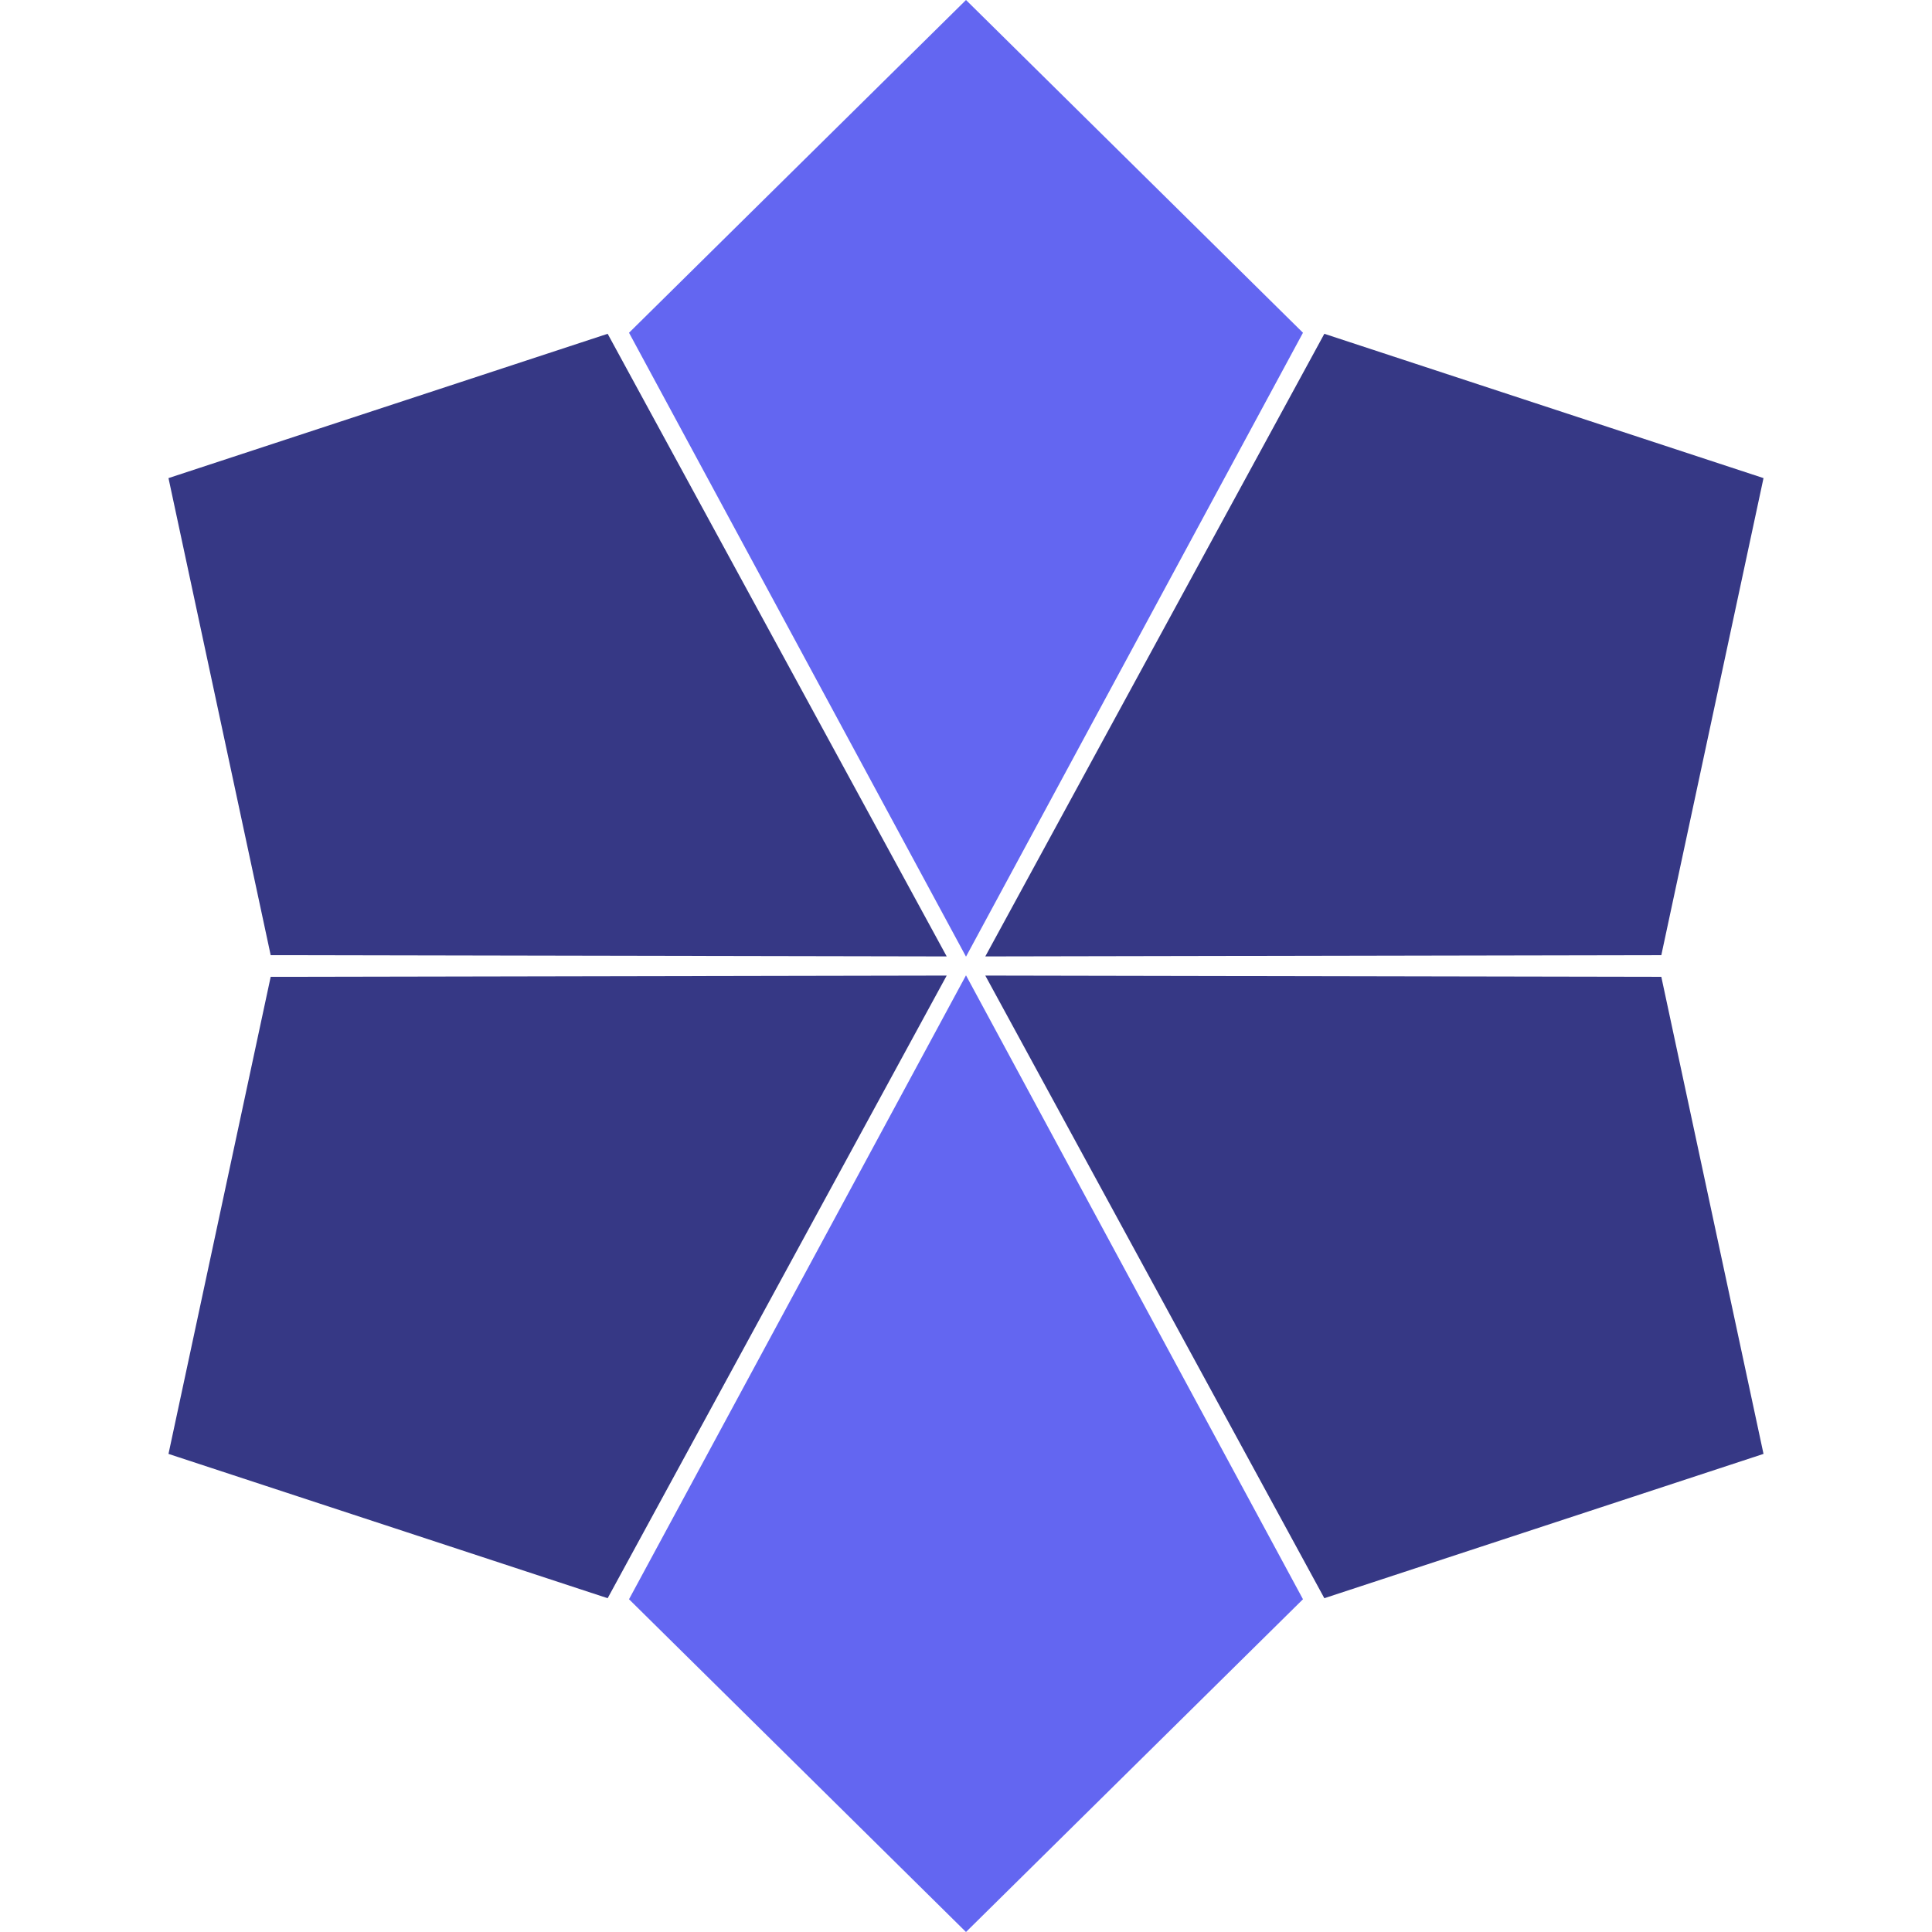 <svg width="400" height="400" viewBox="0 0 400 400" fill="none" xmlns="http://www.w3.org/2000/svg">
<path d="M130.233 68.893L200 7.9855e-07L269.767 68.893L200 198.067L130.233 68.893Z" fill="#6366F1"/>
<path d="M269.767 331.107L199.999 400L130.232 331.107L199.999 201.933L269.767 331.107Z" fill="#6366F1"/>
<path d="M274.19 69.108L365.116 98.986L343.958 197.756L203.995 198.019L274.19 69.108Z" fill="#363885"/>
<path d="M125.809 69.108L34.884 98.986L56.042 197.756L196.005 198.019L125.809 69.108Z" fill="#363885"/>
<path d="M125.809 330.892L34.884 301.015L56.042 202.244L196.005 201.981L125.809 330.892Z" fill="#363885"/>
<path d="M274.19 330.892L365.116 301.014L343.958 202.244L203.995 201.981L274.19 330.892Z" fill="#363885"/>
</svg>
